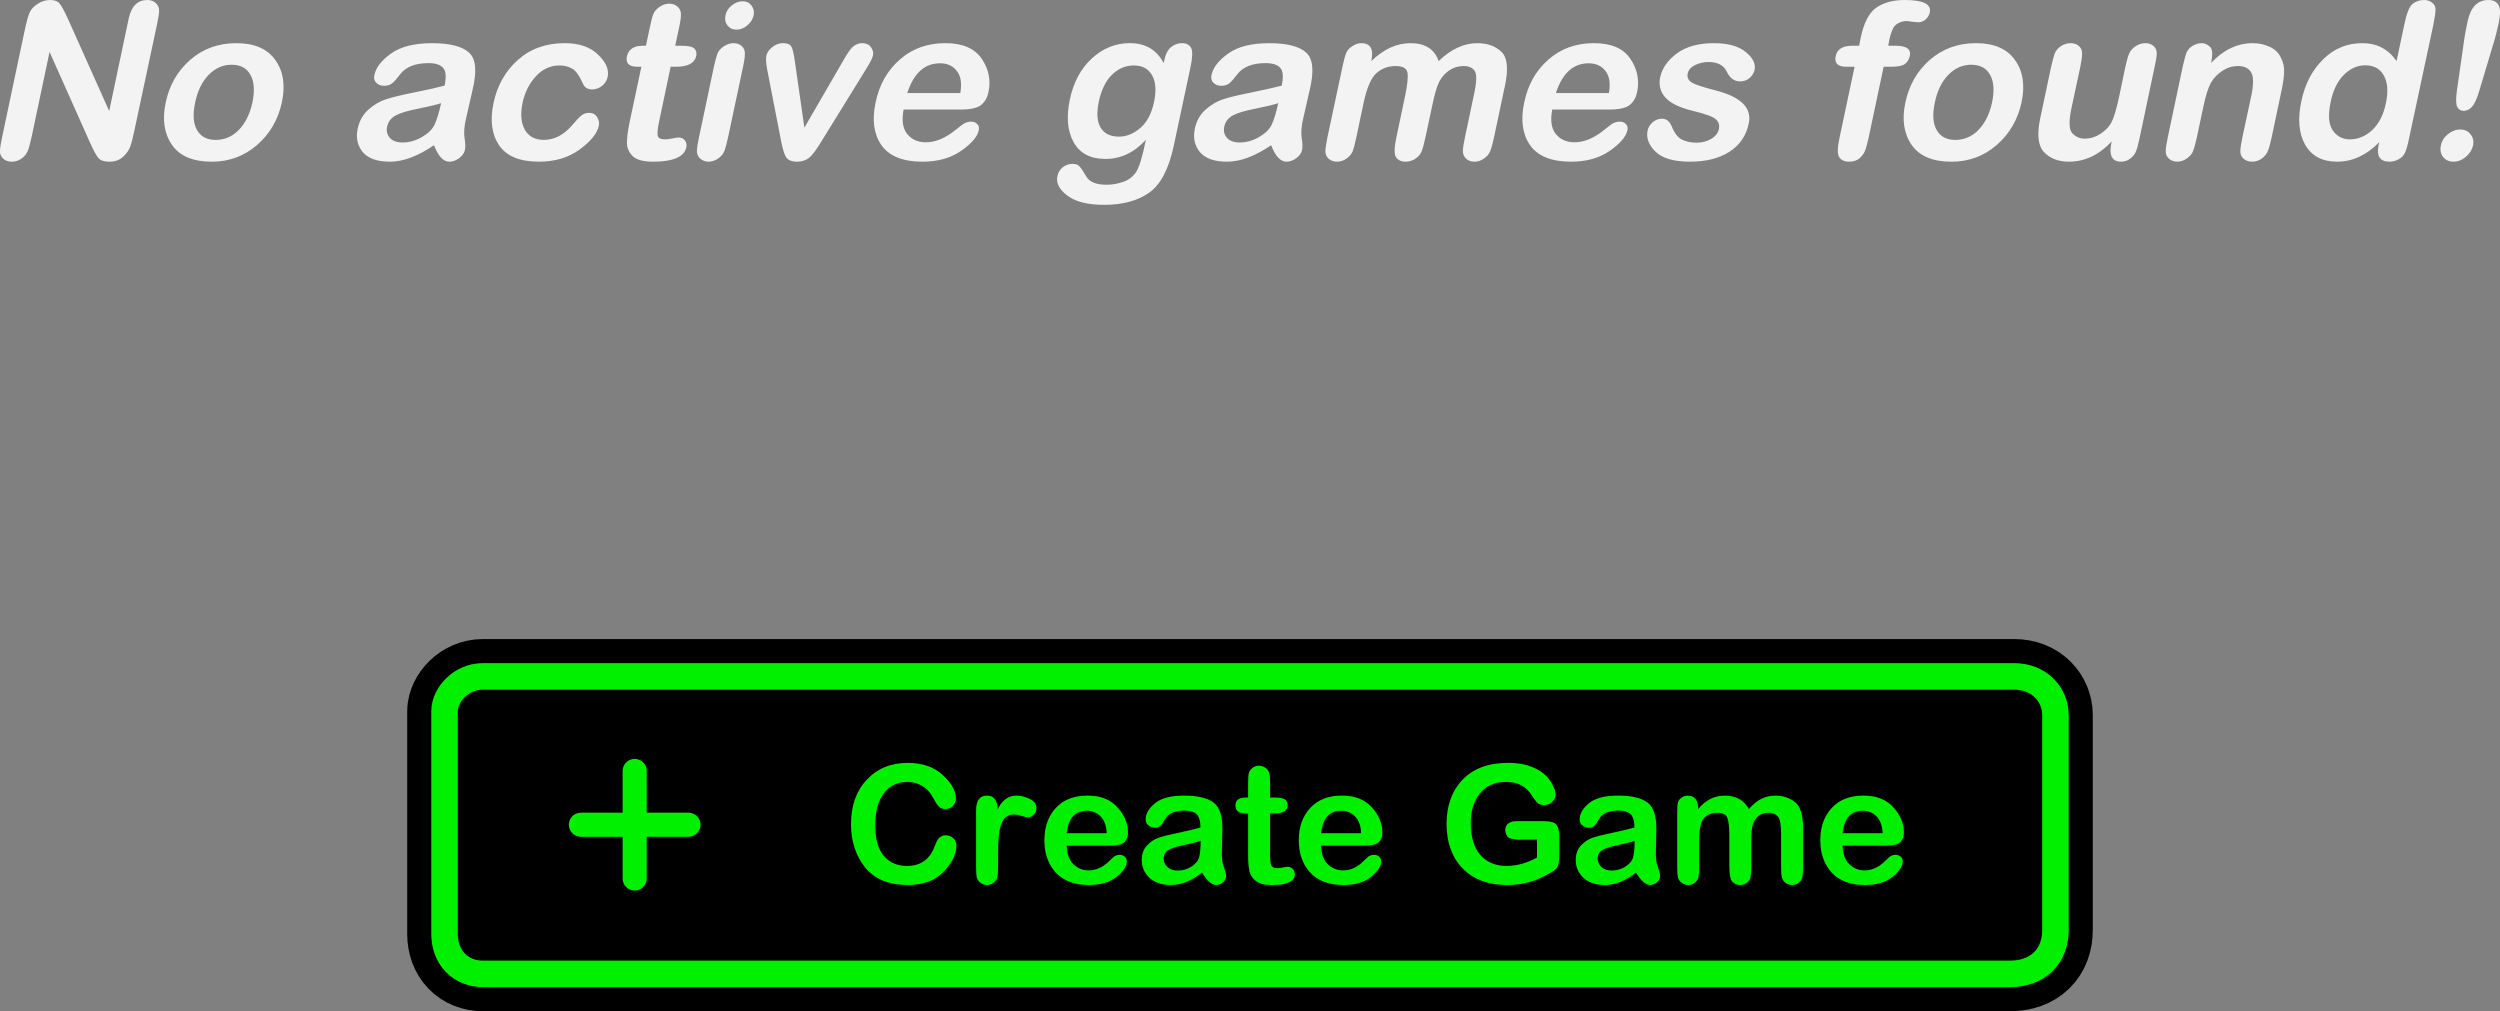 <svg version="1.1" xmlns="http://www.w3.org/2000/svg" xmlns:xlink="http://www.w3.org/1999/xlink" width="259.509" height="104.966" viewBox="0,0,259.509,104.966"><rect x="0" y="0" width="259.509" height="104.966" fill="#808080" stroke="none"/><g transform="translate(-110.246,-94.349)"><g data-paper-data="{&quot;isPaintingLayer&quot;:true}" fill-rule="nonzero" stroke-linejoin="miter" stroke-miterlimit="10" stroke-dasharray="" stroke-dashoffset="0" style="mix-blend-mode: normal"><path d="M157.765,191.292c0,-6.091 0,-20.317 0,-23.112c0,-0.912 1.064,-2.245 2.605,-2.245c4.87,0 31.843,0 62.418,0c39.381,0 84.737,0 96.527,0c1.892,0 2.92,1.309 2.92,2.641c0,3.143 0,16.213 0,22.32c0,1.934 -1.182,3.17 -3.345,3.17c-22.175,0 -147.45,0 -158.52,0c-1.541,0 -2.605,-1.068 -2.605,-2.773z" fill="#000000" stroke="#000000" stroke-width="10.5" stroke-linecap="butt"/><path d="M157.765,191.292c0,-6.091 0,-20.317 0,-23.112c0,-0.912 1.064,-2.245 2.605,-2.245c11.142,0 138.001,0 158.945,0c1.892,0 2.92,1.309 2.92,2.641c0,3.143 0,16.213 0,22.32c0,1.934 -1.182,3.17 -3.345,3.17c-22.175,0 -147.45,0 -158.52,0c-1.541,0 -2.605,-1.068 -2.605,-2.773z" fill="#000000" stroke="#00f000" stroke-width="5.5" stroke-linecap="butt"/><path d="M157.765,191.292c0,-6.091 0,-20.317 0,-23.112c0,-0.912 1.064,-2.245 2.605,-2.245c11.142,0 138.001,0 158.945,0c1.892,0 2.92,1.309 2.92,2.641c0,3.143 0,16.213 0,22.32c0,1.934 -1.182,3.17 -3.345,3.17c-22.175,0 -147.45,0 -158.52,0c-1.541,0 -2.605,-1.068 -2.605,-2.773z" fill="#000000" stroke="none" stroke-width="0" stroke-linecap="butt"/><path d="M208.432,181.054c0.291,0 0.545,0.1 0.762,0.301c0.221,0.201 0.331,0.46 0.331,0.777c0,0.876 -0.44,1.776 -1.319,2.699c-0.879,0.923 -2.122,1.384 -3.727,1.384c-1.98,0 -3.458,-0.61 -4.434,-1.831c-0.973,-1.221 -1.46,-2.717 -1.46,-4.489c0,-1.913 0.545,-3.449 1.635,-4.61c1.09,-1.164 2.51,-1.746 4.259,-1.746c1.508,0 2.717,0.42 3.627,1.259c0.913,0.839 1.369,1.665 1.369,2.478c0,0.257 -0.099,0.498 -0.296,0.722c-0.197,0.221 -0.463,0.331 -0.798,0.331c-0.294,0 -0.52,-0.082 -0.677,-0.246c-0.157,-0.164 -0.371,-0.497 -0.642,-0.998c-0.268,-0.502 -0.634,-0.888 -1.099,-1.159c-0.461,-0.274 -0.961,-0.411 -1.5,-0.411c-1.033,0 -1.853,0.388 -2.458,1.164c-0.602,0.772 -0.903,1.878 -0.903,3.316c0,1.438 0.296,2.505 0.888,3.2c0.595,0.696 1.396,1.043 2.403,1.043c1.431,0 2.396,-0.696 2.894,-2.087c0.167,-0.465 0.343,-0.764 0.527,-0.898c0.184,-0.134 0.39,-0.201 0.617,-0.201zM211.569,184.324v-5.854c0,-1.023 0.376,-1.535 1.129,-1.535c0.719,0 1.087,0.473 1.104,1.42c0.472,-0.946 1.125,-1.42 1.961,-1.42c0.441,0 0.898,0.115 1.369,0.346c0.472,0.231 0.707,0.547 0.707,0.948c0,0.278 -0.095,0.508 -0.286,0.692c-0.191,0.181 -0.395,0.271 -0.612,0.271c-0.12,0 -0.341,-0.048 -0.662,-0.145c-0.321,-0.1 -0.59,-0.15 -0.808,-0.15c-0.545,0 -0.951,0.276 -1.219,0.828c-0.268,0.552 -0.401,1.617 -0.401,3.195v1.319c0,0.582 -0.025,0.975 -0.075,1.179c-0.047,0.201 -0.171,0.385 -0.371,0.552c-0.201,0.164 -0.431,0.246 -0.692,0.246c-0.251,0 -0.477,-0.074 -0.677,-0.221c-0.201,-0.15 -0.329,-0.326 -0.386,-0.527c-0.054,-0.204 -0.08,-0.585 -0.08,-1.144zM225.453,182.132h-4.479c0.02,0.849 0.251,1.49 0.692,1.921c0.445,0.431 0.976,0.647 1.595,0.647c0.766,0 1.485,-0.334 2.157,-1.003c0.274,-0.278 0.477,-0.45 0.607,-0.517c0.13,-0.067 0.278,-0.1 0.441,-0.1c0.204,0 0.38,0.064 0.527,0.191c0.147,0.127 0.221,0.286 0.221,0.477c0,0.512 -0.351,1.052 -1.053,1.62c-0.699,0.565 -1.649,0.848 -2.849,0.848c-1.525,0 -2.682,-0.43 -3.471,-1.289c-0.789,-0.863 -1.184,-1.98 -1.184,-3.351c0,-1.384 0.395,-2.503 1.184,-3.356c0.789,-0.856 1.886,-1.284 3.291,-1.284c1.341,0 2.376,0.405 3.105,1.214c0.732,0.806 1.099,1.682 1.099,2.628c0,0.418 -0.122,0.749 -0.366,0.993c-0.241,0.241 -0.746,0.361 -1.515,0.361zM220.974,180.838h4.153c-0.027,-0.759 -0.236,-1.338 -0.627,-1.736c-0.391,-0.398 -0.873,-0.597 -1.445,-0.597c-1.211,0 -1.904,0.777 -2.082,2.333zM235.024,184.926c-1.087,0.859 -2.152,1.289 -3.195,1.289c-0.987,0 -1.744,-0.251 -2.272,-0.752c-0.528,-0.502 -0.793,-1.115 -0.793,-1.841c0,-0.619 0.179,-1.119 0.537,-1.5c0.361,-0.381 0.752,-0.647 1.174,-0.798c0.425,-0.15 1.115,-0.324 2.072,-0.522c0.956,-0.201 1.727,-0.385 2.312,-0.552c-0.007,-0.689 -0.144,-1.154 -0.411,-1.394c-0.268,-0.244 -0.674,-0.366 -1.219,-0.366c-1.037,0 -1.714,0.289 -2.032,0.868c-0.181,0.328 -0.341,0.562 -0.482,0.702c-0.137,0.14 -0.336,0.211 -0.597,0.211c-0.241,0 -0.46,-0.079 -0.657,-0.236c-0.194,-0.161 -0.291,-0.366 -0.291,-0.617c0,-0.592 0.321,-1.154 0.963,-1.685c0.642,-0.532 1.65,-0.798 3.025,-0.798c1.394,0 2.414,0.241 3.06,0.722c0.645,0.482 0.95,1.455 0.913,2.919l-0.05,2.142c-0.023,0.662 0.043,1.202 0.201,1.62c0.161,0.418 0.241,0.739 0.241,0.963c0,0.241 -0.107,0.453 -0.321,0.637c-0.211,0.184 -0.448,0.276 -0.712,0.276c-0.465,0 -0.953,-0.43 -1.465,-1.289zM234.874,181.626c-0.341,0.134 -0.903,0.279 -1.685,0.436c-0.783,0.154 -1.338,0.331 -1.665,0.532c-0.324,0.201 -0.487,0.493 -0.487,0.878c0,0.328 0.129,0.617 0.386,0.868c0.261,0.251 0.629,0.376 1.104,0.376c0.502,0 0.968,-0.137 1.399,-0.411c0.431,-0.278 0.697,-0.605 0.798,-0.983c0.1,-0.378 0.15,-0.943 0.15,-1.695zM239.805,177.136v-1.369c0,-0.565 0.023,-0.948 0.07,-1.149c0.047,-0.204 0.169,-0.385 0.366,-0.542c0.201,-0.161 0.435,-0.241 0.702,-0.241c0.244,0 0.465,0.072 0.662,0.216c0.197,0.144 0.326,0.319 0.386,0.527c0.064,0.207 0.095,0.542 0.095,1.003v1.555h0.441c0.558,0 0.93,0.069 1.114,0.206c0.184,0.134 0.276,0.333 0.276,0.597c0,0.562 -0.468,0.843 -1.405,0.843h-0.426v4.214c0,0.568 0.04,0.956 0.12,1.164c0.08,0.204 0.296,0.306 0.647,0.306c0.167,0 0.354,-0.023 0.562,-0.07c0.211,-0.047 0.366,-0.07 0.467,-0.07c0.231,0 0.416,0.075 0.557,0.226c0.144,0.15 0.216,0.331 0.216,0.542c0,0.749 -0.789,1.124 -2.368,1.124c-0.762,0 -1.324,-0.142 -1.685,-0.426c-0.358,-0.284 -0.58,-0.63 -0.667,-1.038c-0.087,-0.408 -0.13,-0.938 -0.13,-1.59v-4.379h-0.301c-0.676,0 -1.013,-0.276 -1.013,-0.828c0,-0.545 0.354,-0.818 1.063,-0.818zM251.86,182.132h-4.479c0.02,0.849 0.251,1.49 0.692,1.921c0.445,0.431 0.976,0.647 1.595,0.647c0.766,0 1.485,-0.334 2.157,-1.003c0.274,-0.278 0.477,-0.45 0.607,-0.517c0.13,-0.067 0.278,-0.1 0.441,-0.1c0.204,0 0.38,0.064 0.527,0.191c0.147,0.127 0.221,0.286 0.221,0.477c0,0.512 -0.351,1.052 -1.053,1.62c-0.699,0.565 -1.649,0.848 -2.849,0.848c-1.525,0 -2.682,-0.43 -3.471,-1.289c-0.789,-0.863 -1.184,-1.98 -1.184,-3.351c0,-1.384 0.395,-2.503 1.184,-3.356c0.789,-0.856 1.886,-1.284 3.291,-1.284c1.341,0 2.376,0.405 3.105,1.214c0.732,0.806 1.099,1.682 1.099,2.628c0,0.418 -0.122,0.749 -0.366,0.993c-0.241,0.241 -0.746,0.361 -1.515,0.361zM247.381,180.838h4.153c-0.027,-0.759 -0.236,-1.338 -0.627,-1.736c-0.391,-0.398 -0.873,-0.597 -1.445,-0.597c-1.211,0 -1.904,0.777 -2.082,2.333zM269.79,183.371v-1.871h-1.695c-0.796,0 -1.261,-0.115 -1.394,-0.346c-0.134,-0.234 -0.201,-0.436 -0.201,-0.607c0,-0.642 0.411,-0.963 1.234,-0.963h2.684c0.736,0 1.202,0.125 1.399,0.376c0.197,0.251 0.296,0.686 0.296,1.304v1.781c0,0.686 -0.09,1.157 -0.271,1.415c-0.181,0.254 -0.774,0.61 -1.781,1.068c-1.007,0.458 -2.118,0.687 -3.336,0.687c-1.996,0 -3.55,-0.577 -4.66,-1.731c-1.107,-1.154 -1.66,-2.69 -1.66,-4.61c0,-1.903 0.555,-3.434 1.665,-4.595c1.114,-1.16 2.687,-1.741 4.72,-1.741c1.09,0 2.01,0.181 2.759,0.542c0.752,0.358 1.303,0.816 1.65,1.374c0.348,0.558 0.522,1.015 0.522,1.369c0,0.291 -0.115,0.547 -0.346,0.767c-0.231,0.217 -0.508,0.326 -0.833,0.326c-0.294,0 -0.518,-0.067 -0.672,-0.201c-0.154,-0.137 -0.359,-0.403 -0.617,-0.798c-0.585,-0.936 -1.473,-1.405 -2.664,-1.405c-1.164,0 -2.067,0.395 -2.709,1.184c-0.642,0.786 -0.963,1.811 -0.963,3.075c0,1.451 0.329,2.558 0.988,3.321c0.662,0.762 1.573,1.144 2.734,1.144c1.037,0 2.087,-0.289 3.15,-0.868zM280.073,184.926c-1.087,0.859 -2.152,1.289 -3.195,1.289c-0.987,0 -1.744,-0.251 -2.272,-0.752c-0.528,-0.502 -0.793,-1.115 -0.793,-1.841c0,-0.619 0.179,-1.119 0.537,-1.5c0.361,-0.381 0.752,-0.647 1.174,-0.798c0.425,-0.15 1.115,-0.324 2.072,-0.522c0.956,-0.201 1.727,-0.385 2.312,-0.552c-0.007,-0.689 -0.144,-1.154 -0.411,-1.394c-0.268,-0.244 -0.674,-0.366 -1.219,-0.366c-1.037,0 -1.714,0.289 -2.032,0.868c-0.181,0.328 -0.341,0.562 -0.482,0.702c-0.137,0.14 -0.336,0.211 -0.597,0.211c-0.241,0 -0.46,-0.079 -0.657,-0.236c-0.194,-0.161 -0.291,-0.366 -0.291,-0.617c0,-0.592 0.321,-1.154 0.963,-1.685c0.642,-0.532 1.65,-0.798 3.025,-0.798c1.394,0 2.414,0.241 3.06,0.722c0.645,0.482 0.95,1.455 0.913,2.919l-0.05,2.142c-0.023,0.662 0.043,1.202 0.201,1.62c0.161,0.418 0.241,0.739 0.241,0.963c0,0.241 -0.107,0.453 -0.321,0.637c-0.211,0.184 -0.448,0.276 -0.712,0.276c-0.465,0 -0.953,-0.43 -1.465,-1.289zM279.923,181.626c-0.341,0.134 -0.903,0.279 -1.685,0.436c-0.783,0.154 -1.338,0.331 -1.665,0.532c-0.324,0.201 -0.487,0.493 -0.487,0.878c0,0.328 0.129,0.617 0.386,0.868c0.261,0.251 0.629,0.376 1.104,0.376c0.502,0 0.968,-0.137 1.399,-0.411c0.431,-0.278 0.697,-0.605 0.798,-0.983c0.1,-0.378 0.15,-0.943 0.15,-1.695zM297.41,180.322v3.938c0,0.538 -0.023,0.918 -0.07,1.139c-0.043,0.221 -0.164,0.413 -0.361,0.577c-0.197,0.161 -0.433,0.241 -0.707,0.241c-0.268,0 -0.5,-0.079 -0.697,-0.236c-0.197,-0.161 -0.321,-0.359 -0.371,-0.597c-0.05,-0.237 -0.075,-0.612 -0.075,-1.124v-3.336c0,-0.976 -0.115,-1.588 -0.346,-1.836c-0.231,-0.247 -0.547,-0.371 -0.948,-0.371c-0.418,0 -0.771,0.115 -1.058,0.346c-0.288,0.231 -0.485,0.533 -0.592,0.908c-0.104,0.371 -0.156,0.956 -0.156,1.756v2.533c0,0.538 -0.022,0.921 -0.065,1.149c-0.04,0.224 -0.162,0.415 -0.366,0.572c-0.204,0.157 -0.441,0.236 -0.712,0.236c-0.351,0 -0.627,-0.119 -0.828,-0.356c-0.201,-0.237 -0.301,-0.771 -0.301,-1.6v-3.135c0,-0.893 -0.067,-1.517 -0.201,-1.871c-0.134,-0.358 -0.483,-0.537 -1.048,-0.537c-0.585,0 -1.047,0.187 -1.384,0.562c-0.334,0.371 -0.502,1.17 -0.502,2.398v2.583c0,0.528 -0.018,0.9 -0.055,1.114c-0.037,0.211 -0.155,0.405 -0.356,0.582c-0.201,0.174 -0.435,0.261 -0.702,0.261c-0.257,0 -0.492,-0.079 -0.702,-0.236c-0.207,-0.157 -0.336,-0.344 -0.386,-0.562c-0.05,-0.221 -0.075,-0.607 -0.075,-1.159v-5.528c0,-0.528 0.023,-0.886 0.07,-1.073c0.05,-0.191 0.174,-0.358 0.371,-0.502c0.197,-0.147 0.41,-0.221 0.637,-0.221c0.732,0 1.099,0.465 1.099,1.394c0.762,-0.93 1.682,-1.394 2.759,-1.394c1.154,0 1.991,0.465 2.513,1.394c0.776,-0.93 1.682,-1.394 2.719,-1.394c0.796,0 1.478,0.221 2.047,0.662c0.568,0.438 0.853,1.346 0.853,2.724zM305.996,182.132h-4.479c0.02,0.849 0.251,1.49 0.692,1.921c0.445,0.431 0.976,0.647 1.595,0.647c0.766,0 1.485,-0.334 2.157,-1.003c0.274,-0.278 0.477,-0.45 0.607,-0.517c0.13,-0.067 0.278,-0.1 0.441,-0.1c0.204,0 0.38,0.064 0.527,0.191c0.147,0.127 0.221,0.286 0.221,0.477c0,0.512 -0.351,1.052 -1.053,1.62c-0.699,0.565 -1.649,0.848 -2.849,0.848c-1.525,0 -2.682,-0.43 -3.471,-1.289c-0.789,-0.863 -1.184,-1.98 -1.184,-3.351c0,-1.384 0.395,-2.503 1.184,-3.356c0.789,-0.856 1.886,-1.284 3.291,-1.284c1.341,0 2.376,0.405 3.105,1.214c0.732,0.806 1.099,1.682 1.099,2.628c0,0.418 -0.122,0.749 -0.366,0.993c-0.241,0.241 -0.746,0.361 -1.515,0.361zM301.516,180.838h4.153c-0.027,-0.759 -0.236,-1.338 -0.627,-1.736c-0.391,-0.398 -0.873,-0.597 -1.445,-0.597c-1.211,0 -1.904,0.777 -2.082,2.333z" fill="#00f000" stroke="none" stroke-width="1" stroke-linecap="square"/><g fill="none" stroke="#00f000" stroke-width="2.5" stroke-linecap="round"><path d="M176.129,185.542v-11.166"/><path d="M170.546,179.959h11.166"/></g><path d="M121.58,105.874l2.031,-9.626c0.278,-1.266 0.924,-1.899 1.937,-1.899c0.354,0 0.645,0.108 0.873,0.323c0.228,0.215 0.342,0.468 0.342,0.759c0,0.291 -0.076,0.791 -0.228,1.5l-2.316,10.86c-0.165,0.797 -0.316,1.392 -0.456,1.785c-0.139,0.38 -0.392,0.734 -0.759,1.063c-0.354,0.329 -0.829,0.494 -1.424,0.494c-0.506,0 -0.873,-0.12 -1.101,-0.361c-0.228,-0.253 -0.532,-0.81 -0.911,-1.671l-4.177,-9.36l-1.861,8.809c-0.152,0.709 -0.291,1.209 -0.418,1.5c-0.114,0.278 -0.323,0.532 -0.627,0.759c-0.304,0.215 -0.645,0.323 -1.025,0.323c-0.354,0 -0.645,-0.101 -0.873,-0.304c-0.228,-0.203 -0.342,-0.456 -0.342,-0.759c0,-0.316 0.076,-0.823 0.228,-1.519l2.316,-10.954c0.215,-1.013 0.399,-1.677 0.551,-1.993c0.152,-0.316 0.424,-0.601 0.816,-0.854c0.405,-0.266 0.829,-0.399 1.272,-0.399c0.456,0 0.778,0.108 0.968,0.323c0.203,0.215 0.506,0.766 0.911,1.652zM134.778,98.83c1.873,0 3.221,0.582 4.044,1.747c0.835,1.152 1.063,2.62 0.683,4.405c-0.392,1.797 -1.253,3.272 -2.582,4.424c-1.329,1.152 -2.892,1.728 -4.689,1.728c-1.949,0 -3.329,-0.582 -4.139,-1.747c-0.81,-1.177 -1.025,-2.645 -0.645,-4.405c0.38,-1.797 1.228,-3.272 2.544,-4.424c1.329,-1.152 2.924,-1.728 4.784,-1.728zM132.632,108.873c0.924,0 1.721,-0.342 2.392,-1.025c0.683,-0.696 1.158,-1.652 1.424,-2.867c0.253,-1.228 0.184,-2.183 -0.209,-2.867c-0.38,-0.696 -1.032,-1.044 -1.955,-1.044c-0.899,0 -1.69,0.348 -2.373,1.044c-0.683,0.696 -1.152,1.652 -1.405,2.867c-0.266,1.228 -0.203,2.183 0.19,2.867c0.392,0.683 1.038,1.025 1.937,1.025zM155.294,109.424c-1.671,1.139 -3.196,1.709 -4.575,1.709c-1.304,0 -2.24,-0.329 -2.81,-0.987c-0.557,-0.671 -0.734,-1.487 -0.532,-2.449c0.177,-0.823 0.557,-1.487 1.139,-1.993c0.582,-0.506 1.177,-0.854 1.785,-1.044c0.608,-0.203 1.569,-0.437 2.886,-0.702c1.329,-0.266 2.398,-0.506 3.209,-0.721c0.19,-0.911 0.139,-1.525 -0.152,-1.842c-0.291,-0.329 -0.797,-0.494 -1.519,-0.494c-1.367,0 -2.348,0.386 -2.943,1.158c-0.316,0.43 -0.589,0.74 -0.816,0.93c-0.215,0.177 -0.5,0.266 -0.854,0.266c-0.316,0 -0.582,-0.101 -0.797,-0.304c-0.215,-0.215 -0.285,-0.487 -0.209,-0.816c0.165,-0.785 0.747,-1.531 1.747,-2.24c1,-0.709 2.411,-1.063 4.234,-1.063c1.848,0 3.126,0.323 3.835,0.968c0.721,0.633 0.848,1.924 0.38,3.873l-0.645,2.829c-0.215,0.873 -0.278,1.588 -0.19,2.145c0.089,0.557 0.101,0.981 0.038,1.272c-0.063,0.316 -0.266,0.601 -0.608,0.854c-0.329,0.24 -0.664,0.361 -1.006,0.361c-0.62,0 -1.152,-0.57 -1.595,-1.709zM156.035,105.057c-0.494,0.165 -1.278,0.354 -2.354,0.57c-1.076,0.203 -1.861,0.437 -2.354,0.702c-0.494,0.266 -0.791,0.652 -0.892,1.158c-0.101,0.443 -0.013,0.829 0.266,1.158c0.278,0.329 0.728,0.494 1.348,0.494c0.671,0 1.329,-0.184 1.974,-0.551c0.645,-0.367 1.088,-0.797 1.329,-1.291c0.24,-0.506 0.468,-1.253 0.683,-2.24zM171.404,106.063c0.367,0 0.639,0.146 0.816,0.437c0.19,0.291 0.253,0.589 0.19,0.892c-0.177,0.81 -0.848,1.639 -2.012,2.487c-1.152,0.835 -2.55,1.253 -4.196,1.253c-1.987,0 -3.367,-0.563 -4.139,-1.69c-0.772,-1.126 -0.968,-2.588 -0.589,-4.386c0.38,-1.823 1.221,-3.316 2.525,-4.481c1.304,-1.164 2.924,-1.747 4.86,-1.747c1.506,0 2.664,0.399 3.474,1.196c0.823,0.785 1.152,1.557 0.987,2.316c-0.076,0.367 -0.272,0.677 -0.589,0.93c-0.316,0.24 -0.658,0.361 -1.025,0.361c-0.443,0 -0.753,-0.184 -0.93,-0.551c-0.367,-0.848 -0.74,-1.38 -1.12,-1.595c-0.38,-0.228 -0.816,-0.342 -1.31,-0.342c-0.962,0 -1.785,0.373 -2.468,1.12c-0.683,0.734 -1.145,1.652 -1.386,2.753c-0.24,1.139 -0.165,2.069 0.228,2.791c0.405,0.709 1.063,1.063 1.974,1.063c0.519,0 1.025,-0.12 1.519,-0.361c0.494,-0.253 0.956,-0.627 1.386,-1.12c0.43,-0.506 0.759,-0.854 0.987,-1.044c0.24,-0.19 0.513,-0.285 0.816,-0.285zM177.299,99.096l0.38,-1.804c0.152,-0.747 0.285,-1.253 0.399,-1.519c0.127,-0.278 0.342,-0.519 0.645,-0.721c0.316,-0.215 0.652,-0.323 1.006,-0.323c0.316,0 0.589,0.095 0.816,0.285c0.228,0.19 0.354,0.424 0.38,0.702c0.025,0.278 -0.025,0.721 -0.152,1.329l-0.437,2.05h0.589c0.734,0 1.196,0.095 1.386,0.285c0.203,0.177 0.272,0.437 0.209,0.778c-0.165,0.747 -0.867,1.12 -2.107,1.12h-0.551l-1.177,5.582c-0.165,0.759 -0.221,1.278 -0.171,1.557c0.051,0.266 0.304,0.399 0.759,0.399c0.228,0 0.481,-0.032 0.759,-0.095c0.291,-0.063 0.506,-0.095 0.645,-0.095c0.304,0 0.525,0.101 0.664,0.304c0.152,0.19 0.203,0.424 0.152,0.702c-0.215,1 -1.367,1.5 -3.455,1.5c-1.013,0 -1.715,-0.19 -2.107,-0.57c-0.392,-0.38 -0.595,-0.835 -0.608,-1.367c0,-0.544 0.089,-1.247 0.266,-2.107l1.234,-5.809h-0.399c-0.886,0 -1.253,-0.361 -1.101,-1.082c0.165,-0.734 0.715,-1.101 1.652,-1.101zM187.336,94.482c0.392,0 0.696,0.146 0.911,0.437c0.228,0.291 0.304,0.633 0.228,1.025c-0.089,0.405 -0.31,0.753 -0.664,1.044c-0.342,0.291 -0.709,0.437 -1.101,0.437c-0.405,0 -0.721,-0.146 -0.949,-0.437c-0.228,-0.291 -0.297,-0.639 -0.209,-1.044c0.076,-0.392 0.291,-0.734 0.645,-1.025c0.354,-0.291 0.734,-0.437 1.139,-0.437zM187.374,101.298l-1.557,7.328c-0.152,0.721 -0.291,1.215 -0.418,1.481c-0.114,0.266 -0.329,0.506 -0.645,0.721c-0.316,0.203 -0.633,0.304 -0.949,0.304c-0.329,0 -0.614,-0.101 -0.854,-0.304c-0.228,-0.203 -0.348,-0.443 -0.361,-0.721c-0.013,-0.278 0.057,-0.772 0.209,-1.481l1.538,-7.29c0.152,-0.671 0.278,-1.145 0.38,-1.424c0.114,-0.278 0.329,-0.525 0.645,-0.74c0.329,-0.228 0.671,-0.342 1.025,-0.342c0.354,0 0.639,0.101 0.854,0.304c0.215,0.19 0.323,0.437 0.323,0.74c0.013,0.304 -0.051,0.778 -0.19,1.424zM193.745,107.601l4.158,-7.176c0.418,-0.721 0.753,-1.164 1.006,-1.329c0.266,-0.177 0.544,-0.266 0.835,-0.266c0.405,0 0.709,0.139 0.911,0.418c0.203,0.278 0.272,0.563 0.209,0.854c-0.051,0.266 -0.31,0.772 -0.778,1.519l-4.443,7.195c-0.608,1.025 -1.088,1.671 -1.443,1.937c-0.342,0.253 -0.74,0.38 -1.196,0.38c-0.582,0 -0.975,-0.165 -1.177,-0.494c-0.19,-0.329 -0.367,-0.937 -0.532,-1.823l-1.386,-7.119c-0.139,-0.721 -0.177,-1.24 -0.114,-1.557c0.063,-0.316 0.266,-0.614 0.608,-0.892c0.342,-0.278 0.715,-0.418 1.12,-0.418c0.468,0 0.766,0.133 0.892,0.399c0.127,0.253 0.24,0.753 0.342,1.5zM209.966,105.722h-5.923c-0.215,1.126 -0.089,1.974 0.38,2.544c0.468,0.57 1.114,0.854 1.937,0.854c1.013,0 2.057,-0.443 3.133,-1.329c0.443,-0.367 0.759,-0.595 0.949,-0.683c0.19,-0.089 0.392,-0.133 0.608,-0.133c0.278,0 0.494,0.089 0.645,0.266c0.165,0.165 0.215,0.373 0.152,0.627c-0.139,0.671 -0.753,1.386 -1.842,2.145c-1.076,0.747 -2.411,1.12 -4.006,1.12c-2.025,0 -3.443,-0.57 -4.253,-1.709c-0.797,-1.152 -1,-2.633 -0.608,-4.443c0.38,-1.835 1.215,-3.316 2.506,-4.443c1.291,-1.139 2.867,-1.709 4.727,-1.709c1.785,0 3.044,0.538 3.778,1.614c0.734,1.076 0.968,2.24 0.702,3.493c-0.114,0.544 -0.367,0.981 -0.759,1.31c-0.392,0.316 -1.101,0.475 -2.126,0.475zM204.422,104.013h5.506c0.177,-1.013 0.057,-1.778 -0.361,-2.297c-0.405,-0.532 -0.987,-0.797 -1.747,-0.797c-1.595,0 -2.728,1.032 -3.398,3.095zM231.039,100.899l0.095,-0.418c0.114,-0.544 0.335,-0.956 0.664,-1.234c0.342,-0.278 0.721,-0.418 1.139,-0.418c0.456,0 0.772,0.165 0.949,0.494c0.177,0.316 0.152,1.006 -0.076,2.069l-1.728,8.107c-0.519,2.417 -1.373,4.038 -2.563,4.86c-1.19,0.835 -2.74,1.253 -4.651,1.253c-1.721,0 -3,-0.323 -3.835,-0.968c-0.835,-0.633 -1.177,-1.304 -1.025,-2.012c0.076,-0.38 0.266,-0.69 0.57,-0.93c0.304,-0.228 0.633,-0.342 0.987,-0.342c0.316,0 0.551,0.076 0.702,0.228c0.165,0.152 0.411,0.513 0.74,1.082c0.329,0.57 1.025,0.854 2.088,0.854c0.595,0 1.164,-0.095 1.709,-0.285c0.544,-0.177 0.987,-0.5 1.329,-0.968c0.342,-0.468 0.696,-1.607 1.063,-3.417c-1.202,1.329 -2.607,1.993 -4.215,1.993c-1.544,0 -2.639,-0.576 -3.284,-1.728c-0.645,-1.152 -0.778,-2.633 -0.399,-4.443c0.38,-1.785 1.139,-3.202 2.278,-4.253c1.152,-1.063 2.468,-1.595 3.949,-1.595c1.62,0 2.791,0.69 3.512,2.069zM224.299,104.924c-0.24,1.177 -0.171,2.076 0.209,2.696c0.38,0.608 1.013,0.911 1.899,0.911c0.772,0 1.506,-0.297 2.202,-0.892c0.696,-0.595 1.171,-1.487 1.424,-2.677c0.253,-1.177 0.19,-2.107 -0.19,-2.791c-0.38,-0.683 -1.013,-1.025 -1.899,-1.025c-0.861,0 -1.62,0.323 -2.278,0.968c-0.645,0.633 -1.101,1.569 -1.367,2.81zM242.193,109.424c-1.671,1.139 -3.196,1.709 -4.575,1.709c-1.304,0 -2.24,-0.329 -2.81,-0.987c-0.557,-0.671 -0.734,-1.487 -0.532,-2.449c0.177,-0.823 0.557,-1.487 1.139,-1.993c0.582,-0.506 1.177,-0.854 1.785,-1.044c0.608,-0.203 1.569,-0.437 2.886,-0.702c1.329,-0.266 2.398,-0.506 3.209,-0.721c0.19,-0.911 0.139,-1.525 -0.152,-1.842c-0.291,-0.329 -0.797,-0.494 -1.519,-0.494c-1.367,0 -2.348,0.386 -2.943,1.158c-0.316,0.43 -0.589,0.74 -0.816,0.93c-0.215,0.177 -0.5,0.266 -0.854,0.266c-0.316,0 -0.582,-0.101 -0.797,-0.304c-0.215,-0.215 -0.285,-0.487 -0.209,-0.816c0.165,-0.785 0.747,-1.531 1.747,-2.24c1,-0.709 2.411,-1.063 4.234,-1.063c1.848,0 3.126,0.323 3.835,0.968c0.721,0.633 0.848,1.924 0.38,3.873l-0.645,2.829c-0.215,0.873 -0.278,1.588 -0.19,2.145c0.089,0.557 0.101,0.981 0.038,1.272c-0.063,0.316 -0.266,0.601 -0.608,0.854c-0.329,0.24 -0.664,0.361 -1.006,0.361c-0.62,0 -1.152,-0.57 -1.595,-1.709zM242.933,105.057c-0.494,0.165 -1.278,0.354 -2.354,0.57c-1.076,0.203 -1.861,0.437 -2.354,0.702c-0.494,0.266 -0.791,0.652 -0.892,1.158c-0.101,0.443 -0.013,0.829 0.266,1.158c0.278,0.329 0.728,0.494 1.348,0.494c0.671,0 1.329,-0.184 1.974,-0.551c0.645,-0.367 1.088,-0.797 1.329,-1.291c0.24,-0.506 0.468,-1.253 0.683,-2.24zM266.447,103.33l-1.101,5.202c-0.152,0.721 -0.291,1.228 -0.418,1.519c-0.114,0.291 -0.329,0.544 -0.645,0.759c-0.304,0.215 -0.633,0.323 -0.987,0.323c-0.354,0 -0.645,-0.108 -0.873,-0.323c-0.215,-0.215 -0.323,-0.475 -0.323,-0.778c0,-0.316 0.076,-0.816 0.228,-1.5l0.93,-4.405c0.278,-1.291 0.297,-2.101 0.057,-2.43c-0.228,-0.329 -0.608,-0.494 -1.139,-0.494c-0.557,0 -1.057,0.152 -1.5,0.456c-0.443,0.304 -0.791,0.702 -1.044,1.196c-0.24,0.494 -0.468,1.266 -0.683,2.316l-0.721,3.36c-0.152,0.721 -0.291,1.234 -0.418,1.538c-0.114,0.291 -0.329,0.544 -0.645,0.759c-0.316,0.203 -0.652,0.304 -1.006,0.304c-0.468,0 -0.804,-0.158 -1.006,-0.475c-0.203,-0.316 -0.184,-1.025 0.057,-2.126l0.873,-4.139c0.253,-1.19 0.342,-2.019 0.266,-2.487c-0.076,-0.468 -0.487,-0.702 -1.234,-0.702c-0.772,0 -1.437,0.247 -1.993,0.74c-0.557,0.494 -1.006,1.55 -1.348,3.171l-0.721,3.417c-0.152,0.709 -0.278,1.202 -0.38,1.481c-0.101,0.278 -0.31,0.538 -0.627,0.778c-0.316,0.228 -0.652,0.342 -1.006,0.342c-0.342,0 -0.633,-0.101 -0.873,-0.304c-0.228,-0.215 -0.342,-0.468 -0.342,-0.759c0,-0.291 0.076,-0.804 0.228,-1.538l1.557,-7.309c0.152,-0.709 0.285,-1.183 0.399,-1.424c0.114,-0.253 0.323,-0.475 0.627,-0.664c0.304,-0.203 0.608,-0.304 0.911,-0.304c0.962,0 1.31,0.62 1.044,1.861c1.278,-1.24 2.633,-1.861 4.063,-1.861c1.531,0 2.506,0.62 2.924,1.861c1.291,-1.24 2.626,-1.861 4.006,-1.861c1.051,0 1.886,0.297 2.506,0.892c0.633,0.582 0.753,1.785 0.361,3.607zM277.295,105.722h-5.923c-0.215,1.126 -0.089,1.974 0.38,2.544c0.468,0.57 1.114,0.854 1.937,0.854c1.013,0 2.057,-0.443 3.133,-1.329c0.443,-0.367 0.759,-0.595 0.949,-0.683c0.19,-0.089 0.392,-0.133 0.608,-0.133c0.278,0 0.494,0.089 0.645,0.266c0.165,0.165 0.215,0.373 0.152,0.627c-0.139,0.671 -0.753,1.386 -1.842,2.145c-1.076,0.747 -2.411,1.12 -4.006,1.12c-2.025,0 -3.443,-0.57 -4.253,-1.709c-0.797,-1.152 -1,-2.633 -0.608,-4.443c0.38,-1.835 1.215,-3.316 2.506,-4.443c1.291,-1.139 2.867,-1.709 4.727,-1.709c1.785,0 3.044,0.538 3.778,1.614c0.734,1.076 0.968,2.24 0.702,3.493c-0.114,0.544 -0.367,0.981 -0.759,1.31c-0.392,0.316 -1.101,0.475 -2.126,0.475zM271.752,104.013h5.506c0.177,-1.013 0.057,-1.778 -0.361,-2.297c-0.405,-0.532 -0.987,-0.797 -1.747,-0.797c-1.595,0 -2.728,1.032 -3.398,3.095zM285.431,101.982c-0.076,0.392 0.063,0.702 0.418,0.93c0.354,0.215 1.196,0.494 2.525,0.835c2.607,0.671 3.74,1.81 3.398,3.417c-0.266,1.278 -0.937,2.259 -2.012,2.943c-1.063,0.683 -2.424,1.025 -4.082,1.025c-1.683,0 -2.879,-0.348 -3.588,-1.044c-0.709,-0.696 -0.981,-1.43 -0.816,-2.202c0.076,-0.329 0.253,-0.614 0.532,-0.854c0.291,-0.24 0.614,-0.361 0.968,-0.361c0.468,0 0.816,0.297 1.044,0.892c0.266,0.645 0.614,1.076 1.044,1.291c0.43,0.203 0.924,0.304 1.481,0.304c0.595,0 1.107,-0.133 1.538,-0.399c0.443,-0.266 0.709,-0.608 0.797,-1.025c0.076,-0.38 -0.019,-0.702 -0.285,-0.968c-0.253,-0.278 -1.063,-0.582 -2.43,-0.911c-1.367,-0.329 -2.316,-0.791 -2.848,-1.386c-0.532,-0.595 -0.709,-1.304 -0.532,-2.126c0.203,-0.924 0.778,-1.74 1.728,-2.449c0.962,-0.709 2.24,-1.063 3.835,-1.063c1.468,0 2.569,0.304 3.303,0.911c0.747,0.595 1.057,1.215 0.93,1.861c-0.076,0.329 -0.253,0.614 -0.532,0.854c-0.266,0.228 -0.595,0.342 -0.987,0.342c-0.582,0 -1.038,-0.335 -1.367,-1.006c-0.316,-0.671 -0.949,-1.006 -1.899,-1.006c-0.506,0 -0.975,0.108 -1.405,0.323c-0.418,0.203 -0.671,0.494 -0.759,0.873zM303.232,99.096l0.171,-0.873c0.329,-1.544 0.873,-2.576 1.633,-3.095c0.759,-0.519 1.734,-0.778 2.924,-0.778c1.924,0 2.791,0.43 2.601,1.291c-0.051,0.266 -0.19,0.506 -0.418,0.721c-0.228,0.203 -0.494,0.304 -0.797,0.304c-0.063,0 -0.253,-0.019 -0.57,-0.057c-0.316,-0.051 -0.506,-0.076 -0.57,-0.076c-0.418,0 -0.785,0.114 -1.101,0.342c-0.304,0.215 -0.544,0.721 -0.721,1.519l-0.133,0.702h0.759c1.139,0 1.633,0.354 1.481,1.063c-0.076,0.354 -0.247,0.633 -0.513,0.835c-0.253,0.19 -0.734,0.285 -1.443,0.285h-0.759l-1.557,7.347c-0.127,0.57 -0.24,1 -0.342,1.291c-0.101,0.291 -0.291,0.57 -0.57,0.835c-0.278,0.253 -0.652,0.38 -1.12,0.38c-0.481,0 -0.823,-0.158 -1.025,-0.475c-0.203,-0.316 -0.19,-0.994 0.038,-2.031l1.557,-7.347h-0.835c-0.911,0 -1.285,-0.373 -1.12,-1.12c0.152,-0.709 0.728,-1.063 1.728,-1.063zM315.361,98.83c1.873,0 3.221,0.582 4.044,1.747c0.835,1.152 1.063,2.62 0.683,4.405c-0.392,1.797 -1.253,3.272 -2.582,4.424c-1.329,1.152 -2.892,1.728 -4.689,1.728c-1.949,0 -3.329,-0.582 -4.139,-1.747c-0.81,-1.177 -1.025,-2.645 -0.645,-4.405c0.38,-1.797 1.228,-3.272 2.544,-4.424c1.329,-1.152 2.924,-1.728 4.784,-1.728zM313.215,108.873c0.924,0 1.721,-0.342 2.392,-1.025c0.683,-0.696 1.158,-1.652 1.424,-2.867c0.253,-1.228 0.184,-2.183 -0.209,-2.867c-0.38,-0.696 -1.032,-1.044 -1.955,-1.044c-0.899,0 -1.69,0.348 -2.373,1.044c-0.683,0.696 -1.152,1.652 -1.405,2.867c-0.266,1.228 -0.203,2.183 0.19,2.867c0.392,0.683 1.038,1.025 1.937,1.025zM322.028,106.633l1.12,-5.297c0.152,-0.658 0.278,-1.133 0.38,-1.424c0.114,-0.291 0.323,-0.544 0.627,-0.759c0.316,-0.215 0.658,-0.323 1.025,-0.323c0.354,0 0.645,0.101 0.873,0.304c0.228,0.203 0.335,0.468 0.323,0.797c0,0.316 -0.07,0.804 -0.209,1.462l-0.892,4.158c-0.291,1.367 -0.266,2.24 0.076,2.62c0.354,0.38 0.785,0.57 1.291,0.57c0.582,0 1.126,-0.165 1.633,-0.494c0.506,-0.329 0.886,-0.721 1.139,-1.177c0.253,-0.468 0.525,-1.38 0.816,-2.734l0.627,-3c0.139,-0.645 0.272,-1.12 0.399,-1.424c0.139,-0.304 0.361,-0.557 0.664,-0.759c0.316,-0.215 0.658,-0.323 1.025,-0.323c0.342,0 0.627,0.101 0.854,0.304c0.228,0.203 0.335,0.456 0.323,0.759c0,0.291 -0.076,0.772 -0.228,1.443l-1.576,7.461c-0.127,0.608 -0.253,1.051 -0.38,1.329c-0.114,0.266 -0.31,0.5 -0.589,0.702c-0.266,0.203 -0.576,0.304 -0.93,0.304c-0.975,0 -1.297,-0.702 -0.968,-2.107c-1.304,1.405 -2.784,2.107 -4.443,2.107c-1.088,0 -1.949,-0.329 -2.582,-0.987c-0.62,-0.658 -0.753,-1.829 -0.399,-3.512zM347.092,103.671l-1.044,4.955c-0.139,0.645 -0.272,1.114 -0.399,1.405c-0.114,0.291 -0.323,0.551 -0.627,0.778c-0.304,0.215 -0.639,0.323 -1.006,0.323c-0.329,0 -0.614,-0.095 -0.854,-0.285c-0.24,-0.203 -0.361,-0.462 -0.361,-0.778c0,-0.316 0.07,-0.797 0.209,-1.443l0.93,-4.348c0.253,-1.215 0.24,-2.031 -0.038,-2.449c-0.266,-0.418 -0.715,-0.627 -1.348,-0.627c-0.57,0 -1.107,0.165 -1.614,0.494c-0.506,0.329 -0.905,0.747 -1.196,1.253c-0.278,0.494 -0.544,1.342 -0.797,2.544l-0.664,3.133c-0.139,0.633 -0.266,1.095 -0.38,1.386c-0.101,0.278 -0.316,0.538 -0.645,0.778c-0.316,0.228 -0.652,0.342 -1.006,0.342c-0.329,0 -0.614,-0.101 -0.854,-0.304c-0.228,-0.203 -0.342,-0.456 -0.342,-0.759c0,-0.304 0.07,-0.785 0.209,-1.443l1.576,-7.461c0.152,-0.671 0.285,-1.139 0.399,-1.405c0.127,-0.266 0.335,-0.487 0.627,-0.664c0.304,-0.177 0.614,-0.266 0.93,-0.266c0.291,0 0.57,0.12 0.835,0.361c0.278,0.228 0.323,0.791 0.133,1.69c1.291,-1.367 2.734,-2.05 4.329,-2.05c0.608,0 1.177,0.12 1.709,0.361c0.544,0.228 0.943,0.601 1.196,1.12c0.266,0.506 0.38,1.032 0.342,1.576c-0.025,0.544 -0.108,1.139 -0.247,1.785zM357.157,109.405l0.076,-0.304c-1.329,1.354 -2.791,2.031 -4.386,2.031c-1.544,0 -2.652,-0.589 -3.322,-1.766c-0.658,-1.177 -0.785,-2.696 -0.38,-4.556c0.367,-1.747 1.114,-3.177 2.24,-4.291c1.139,-1.126 2.493,-1.69 4.063,-1.69c1.531,0 2.721,0.62 3.569,1.861l0.835,-3.93c0.228,-1.076 0.506,-1.747 0.835,-2.012c0.329,-0.266 0.728,-0.399 1.196,-0.399c0.329,0 0.608,0.095 0.835,0.285c0.24,0.177 0.354,0.418 0.342,0.721c0,0.304 -0.07,0.804 -0.209,1.5l-2.544,11.904c-0.139,0.671 -0.278,1.152 -0.418,1.443c-0.127,0.291 -0.348,0.519 -0.664,0.683c-0.304,0.165 -0.614,0.247 -0.93,0.247c-1,0 -1.38,-0.576 -1.139,-1.728zM352.183,104.905c-0.291,1.354 -0.221,2.348 0.209,2.981c0.443,0.62 1.032,0.93 1.766,0.93c0.861,0 1.639,-0.323 2.335,-0.968c0.696,-0.658 1.164,-1.569 1.405,-2.734c0.266,-1.215 0.203,-2.183 -0.19,-2.905c-0.392,-0.721 -1.038,-1.082 -1.937,-1.082c-0.823,0 -1.569,0.335 -2.24,1.006c-0.658,0.671 -1.107,1.595 -1.348,2.772zM369.218,98.393l-1.633,5.449c-0.24,0.797 -0.494,1.335 -0.759,1.614c-0.253,0.266 -0.532,0.399 -0.835,0.399c-0.316,0 -0.544,-0.139 -0.683,-0.418c-0.127,-0.278 -0.139,-0.81 -0.038,-1.595l0.759,-5.316c0.063,-0.468 0.184,-1.12 0.361,-1.955c0.316,-1.481 1.038,-2.221 2.164,-2.221c0.494,0 0.842,0.171 1.044,0.513c0.203,0.329 0.209,0.956 0.019,1.88c-0.165,0.747 -0.297,1.297 -0.399,1.652zM365.63,107.791c0.456,0 0.81,0.165 1.063,0.494c0.266,0.316 0.354,0.702 0.266,1.158c-0.101,0.456 -0.354,0.854 -0.759,1.196c-0.392,0.329 -0.816,0.494 -1.272,0.494c-0.456,0 -0.816,-0.165 -1.082,-0.494c-0.253,-0.329 -0.329,-0.728 -0.228,-1.196c0.089,-0.456 0.329,-0.842 0.721,-1.158c0.405,-0.329 0.835,-0.494 1.291,-0.494z" fill="#f3f3f3" stroke="none" stroke-width="1" stroke-linecap="square"/></g></g></svg>